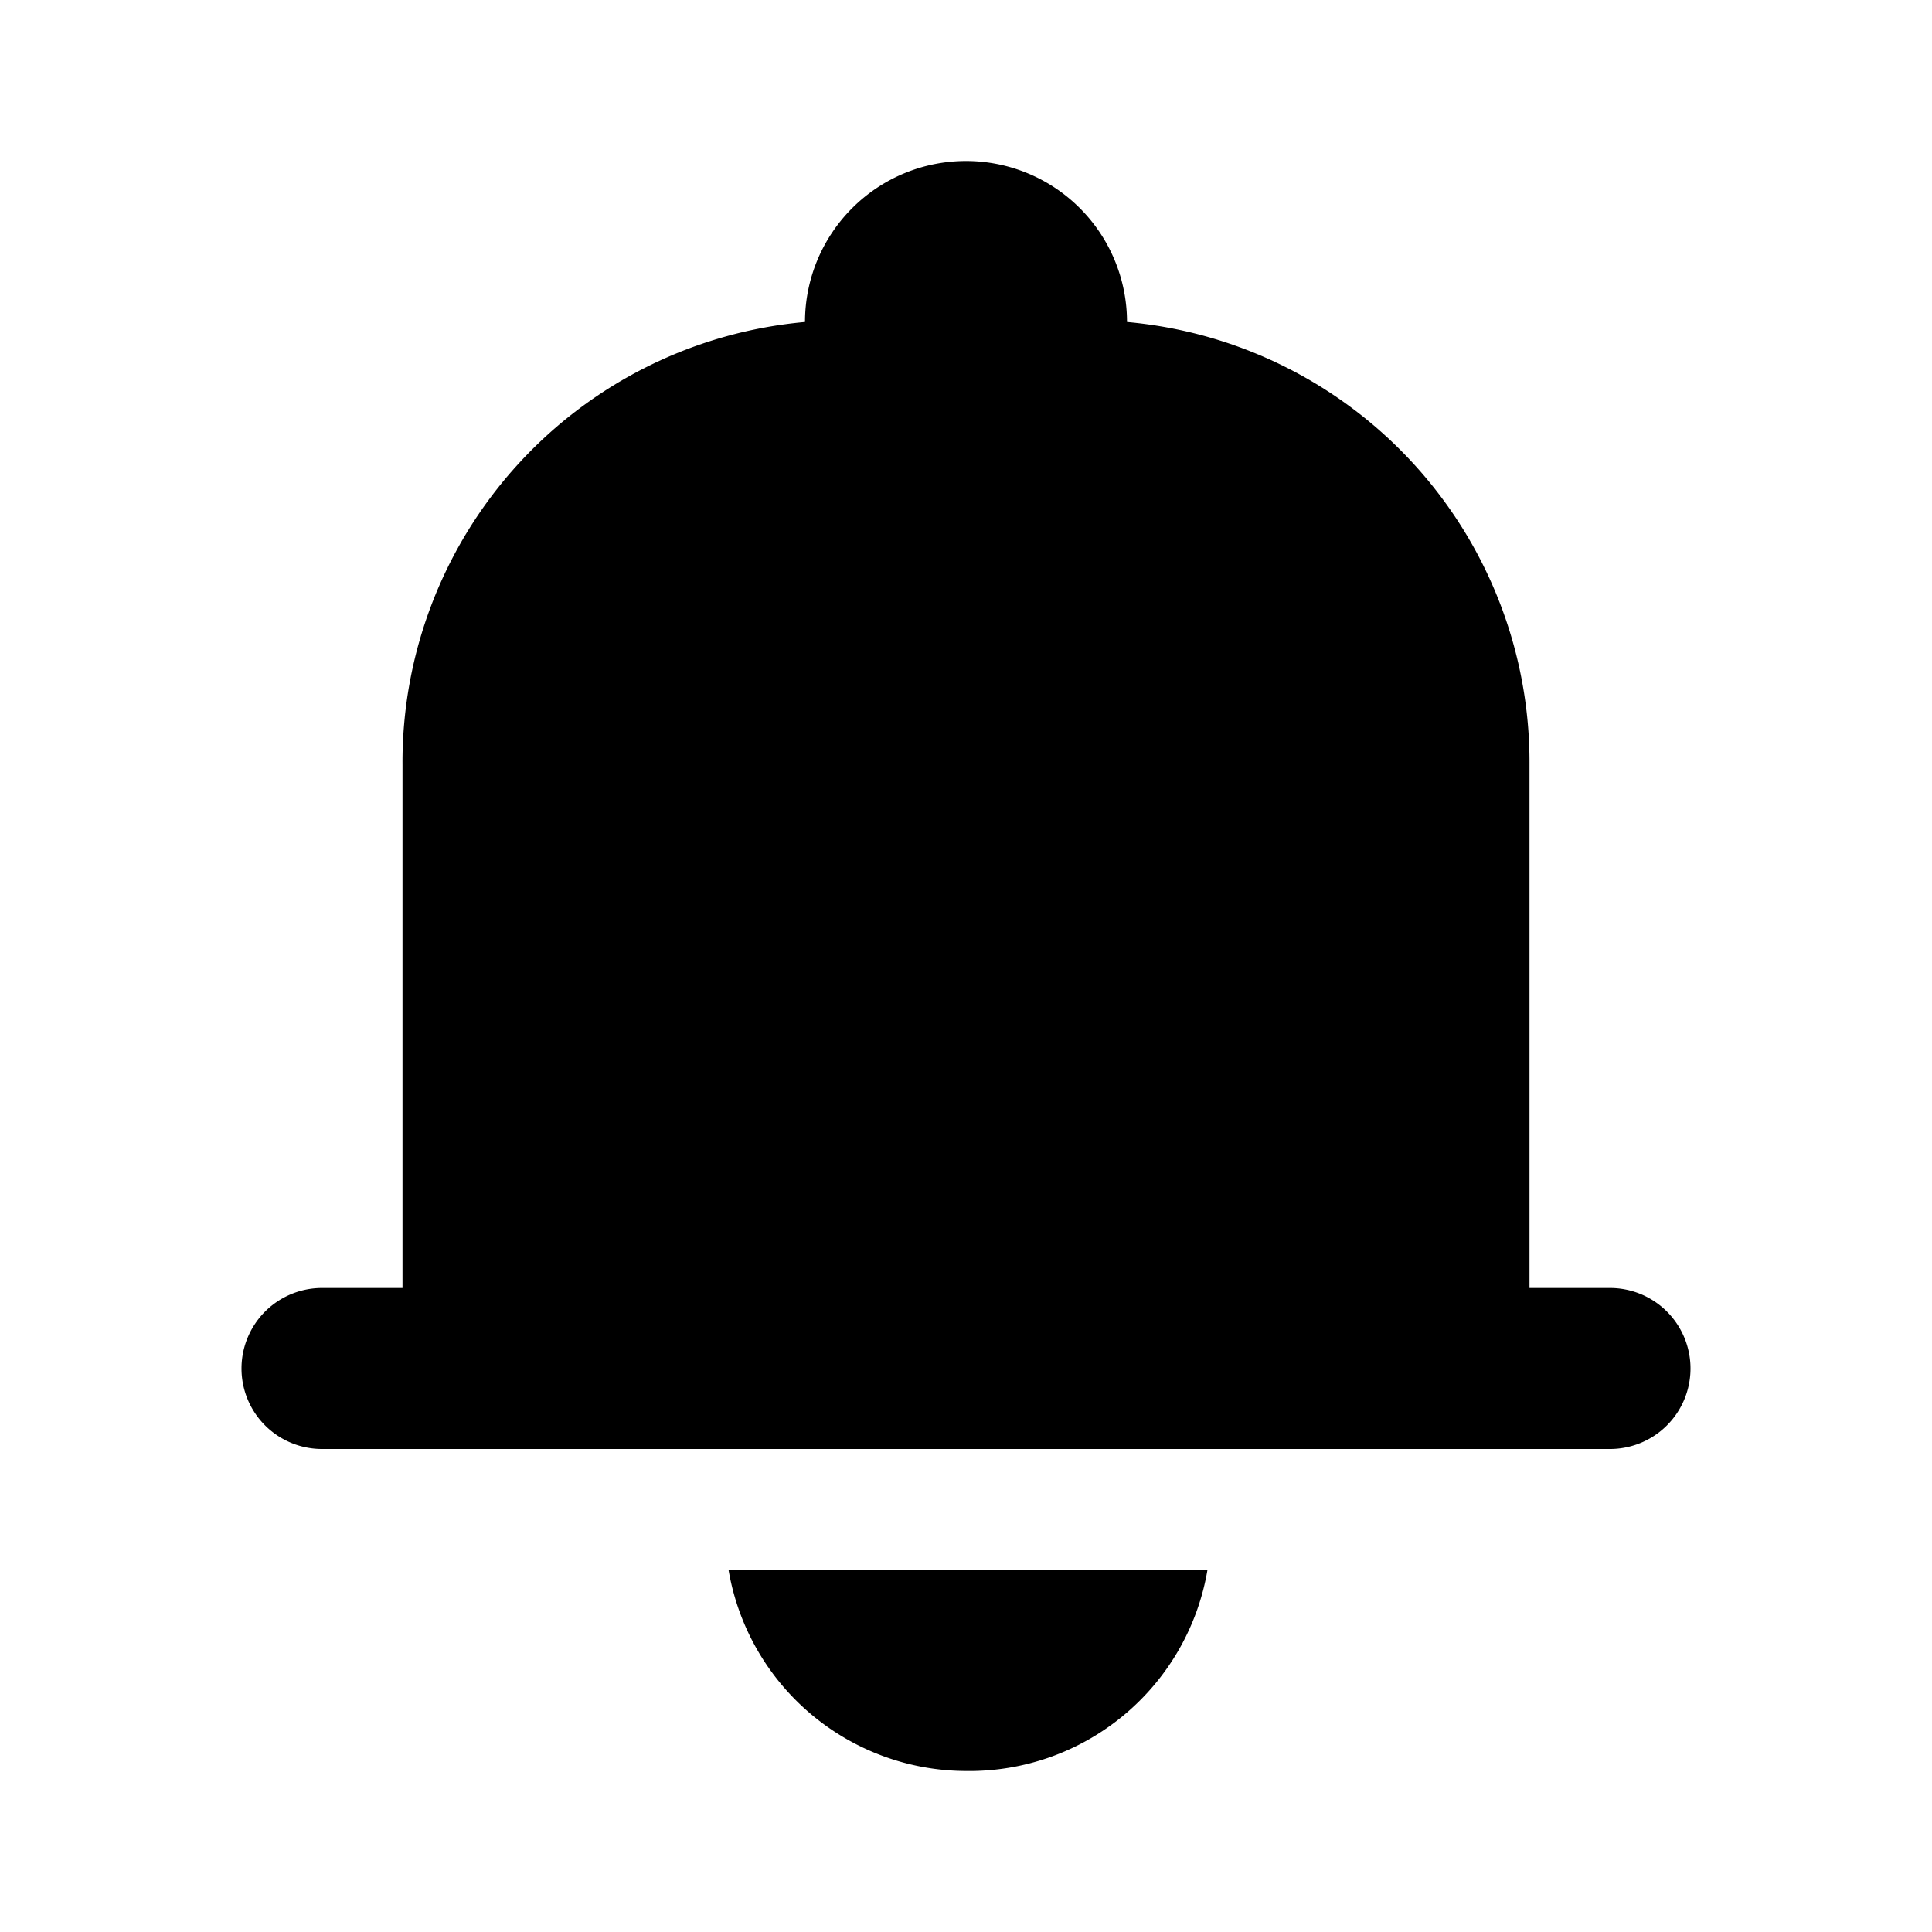 <svg xmlns="http://www.w3.org/2000/svg" width="24" height="24" viewBox="0 0 24 24"><title>ico_notification</title><g id="ico_notification"><path d="M21,17a1,1,0,0,1-1,1H4a1,1,0,0,1,0-2H5V9.5A5.49,5.49,0,0,1,10,4V4a2,2,0,0,1,4,0V4A5.49,5.49,0,0,1,19,9.5V16h1A1,1,0,0,1,21,17Zm-9,5A3,3,0,0,0,15,19.5H9.05A3,3,0,0,0,12,22Z"/></g></svg>